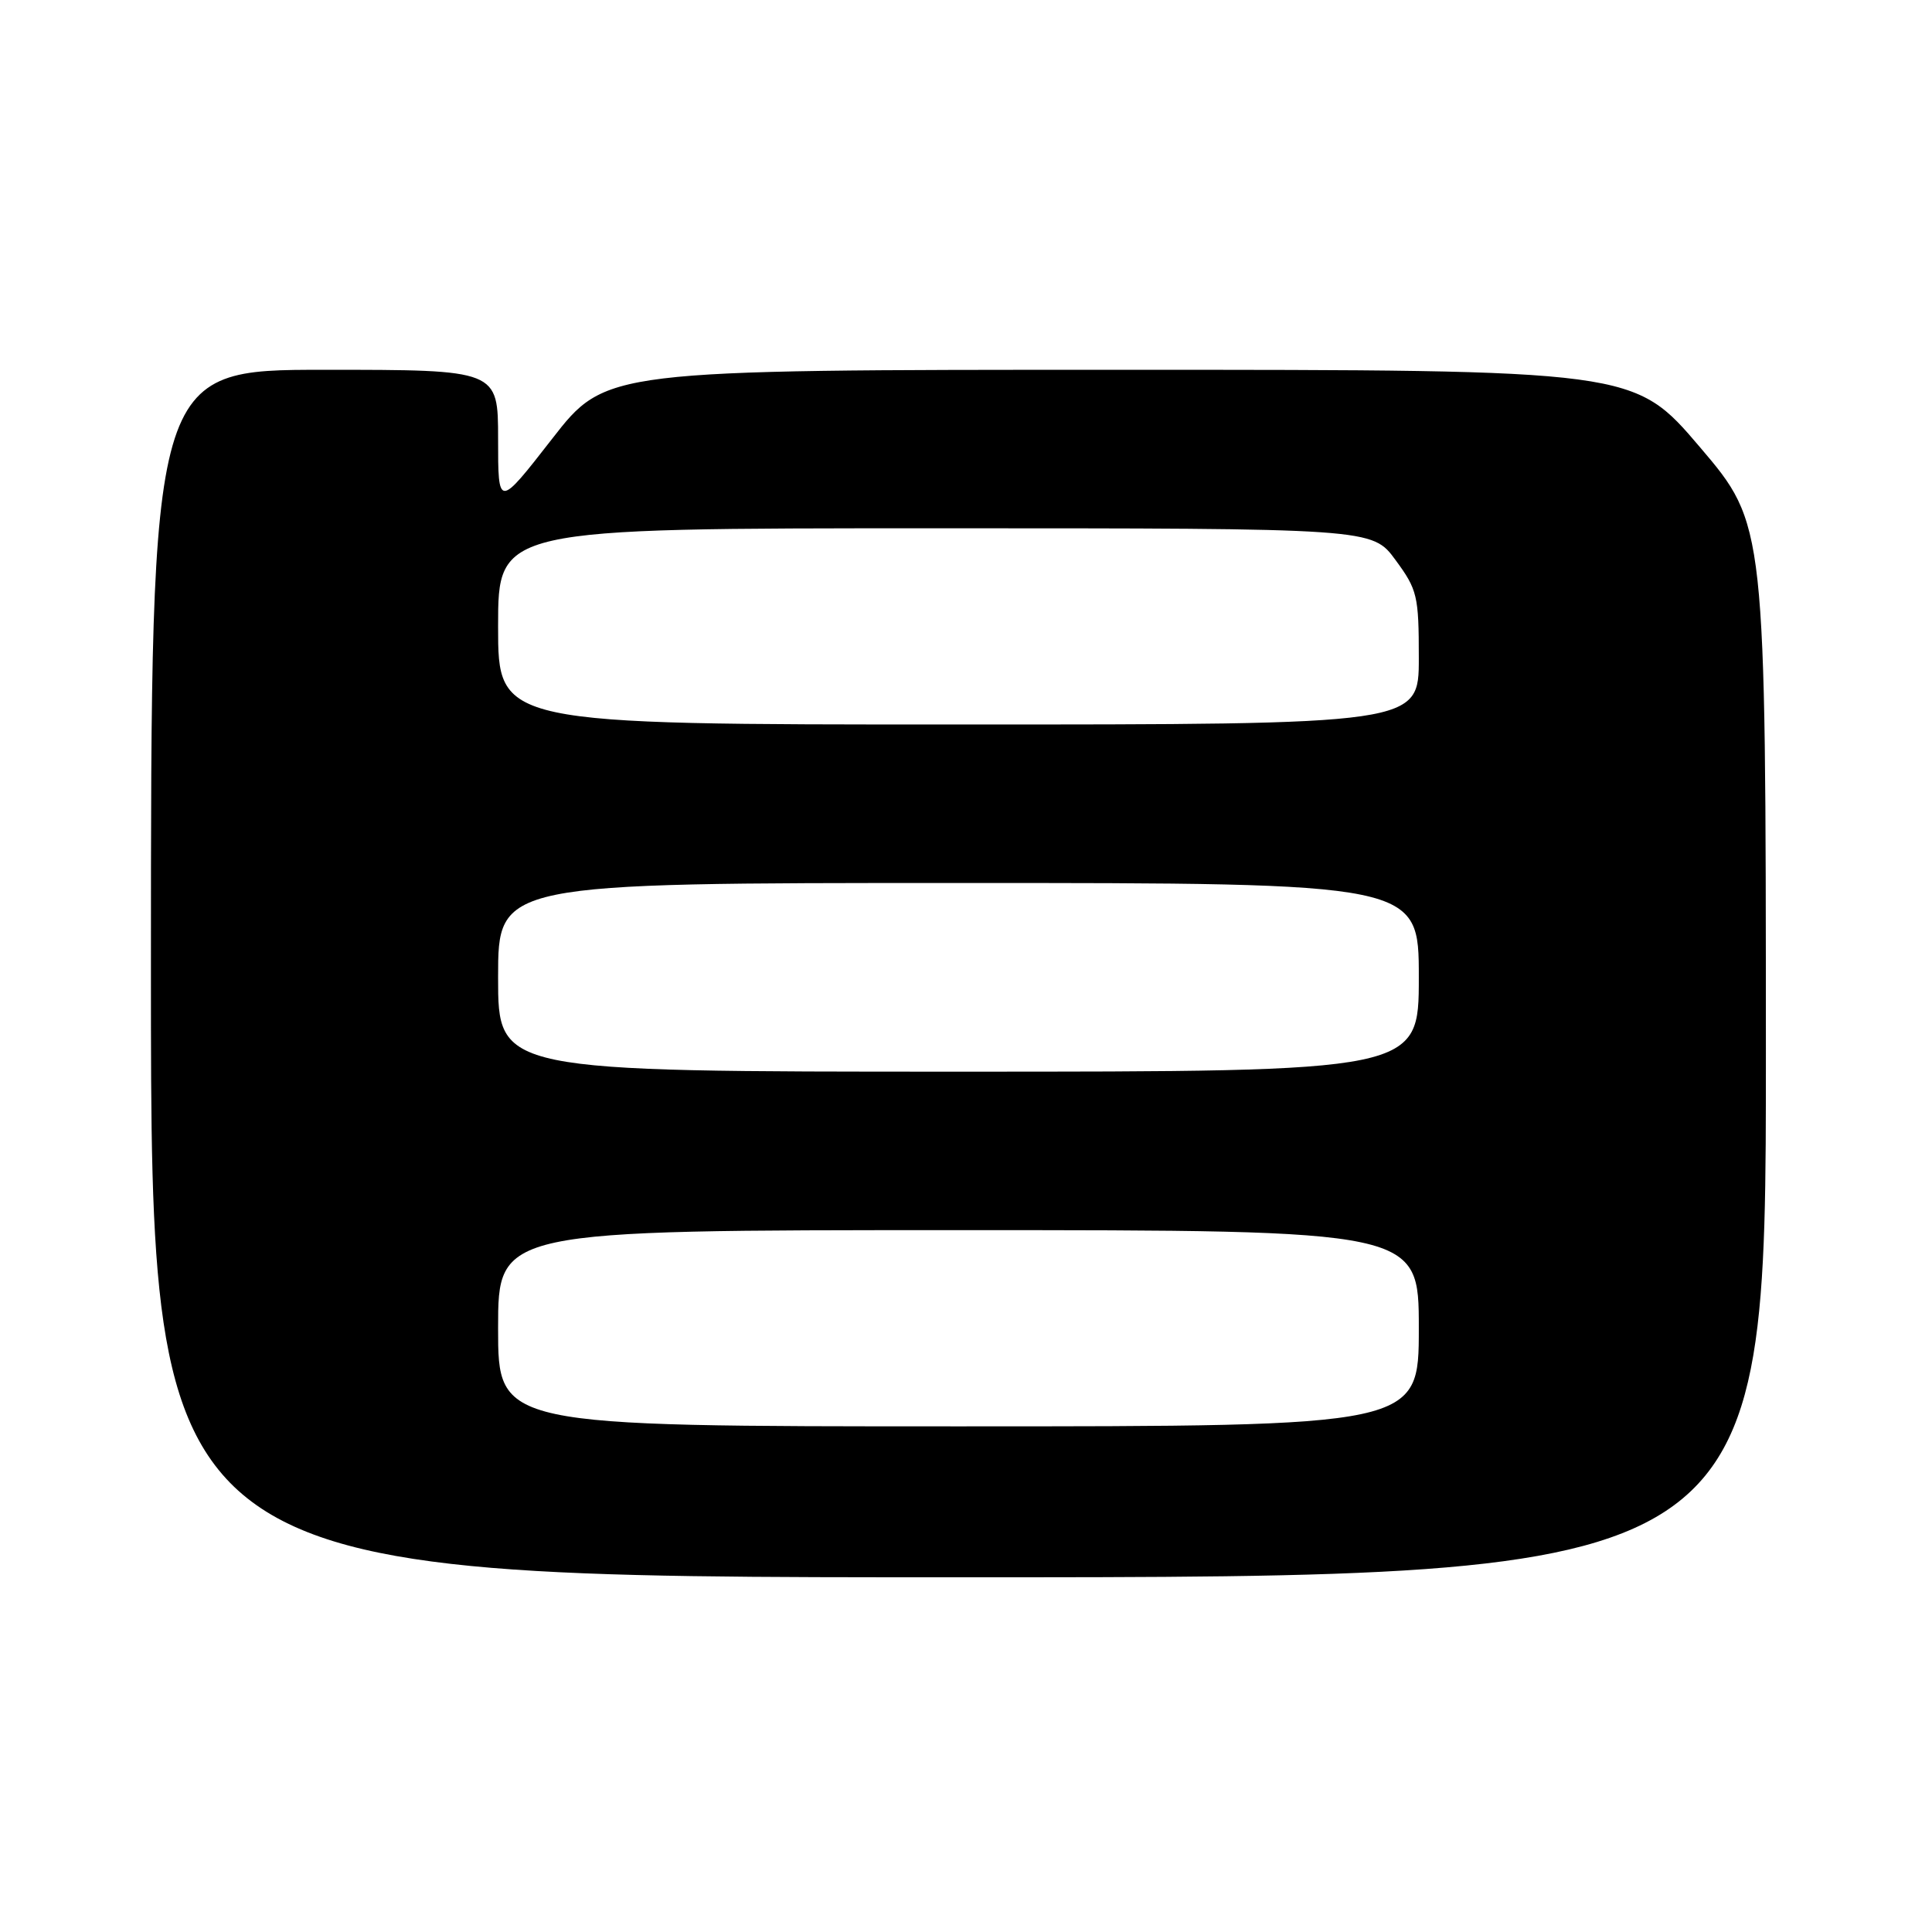 <?xml version="1.0" encoding="UTF-8" standalone="no"?>
<!DOCTYPE svg PUBLIC "-//W3C//DTD SVG 1.1//EN" "http://www.w3.org/Graphics/SVG/1.1/DTD/svg11.dtd" >
<svg xmlns="http://www.w3.org/2000/svg" xmlns:xlink="http://www.w3.org/1999/xlink" version="1.1" viewBox="0 0 256 256">
 <g >
 <path fill="currentColor"
d=" M 233.99 139.25 C 233.97 69.50 233.97 69.50 225.25 59.25 C 216.52 49.00 216.52 49.00 148.40 49.00 C 80.27 49.00 80.27 49.00 73.14 58.17 C 66.00 67.34 66.00 67.34 66.00 58.17 C 66.00 49.00 66.00 49.00 43.00 49.00 C 20.00 49.00 20.00 49.00 20.00 129.00 C 20.00 209.00 20.00 209.00 127.00 209.00 C 234.00 209.00 234.00 209.00 233.99 139.25 Z  M 66.00 176.00 C 66.00 163.00 66.00 163.00 127.00 163.00 C 188.00 163.00 188.00 163.00 188.00 176.00 C 188.00 189.00 188.00 189.00 127.00 189.00 C 66.00 189.00 66.00 189.00 66.00 176.00 Z  M 66.00 129.50 C 66.00 117.00 66.00 117.00 127.00 117.00 C 188.00 117.00 188.00 117.00 188.00 129.50 C 188.00 142.00 188.00 142.00 127.00 142.00 C 66.00 142.00 66.00 142.00 66.00 129.50 Z  M 66.00 83.00 C 66.00 70.00 66.00 70.00 123.91 70.00 C 181.83 70.00 181.83 70.00 184.91 74.20 C 187.81 78.14 188.00 78.93 188.00 87.20 C 188.00 96.00 188.00 96.00 127.00 96.00 C 66.00 96.00 66.00 96.00 66.00 83.00 Z "/>
</g>
</svg>